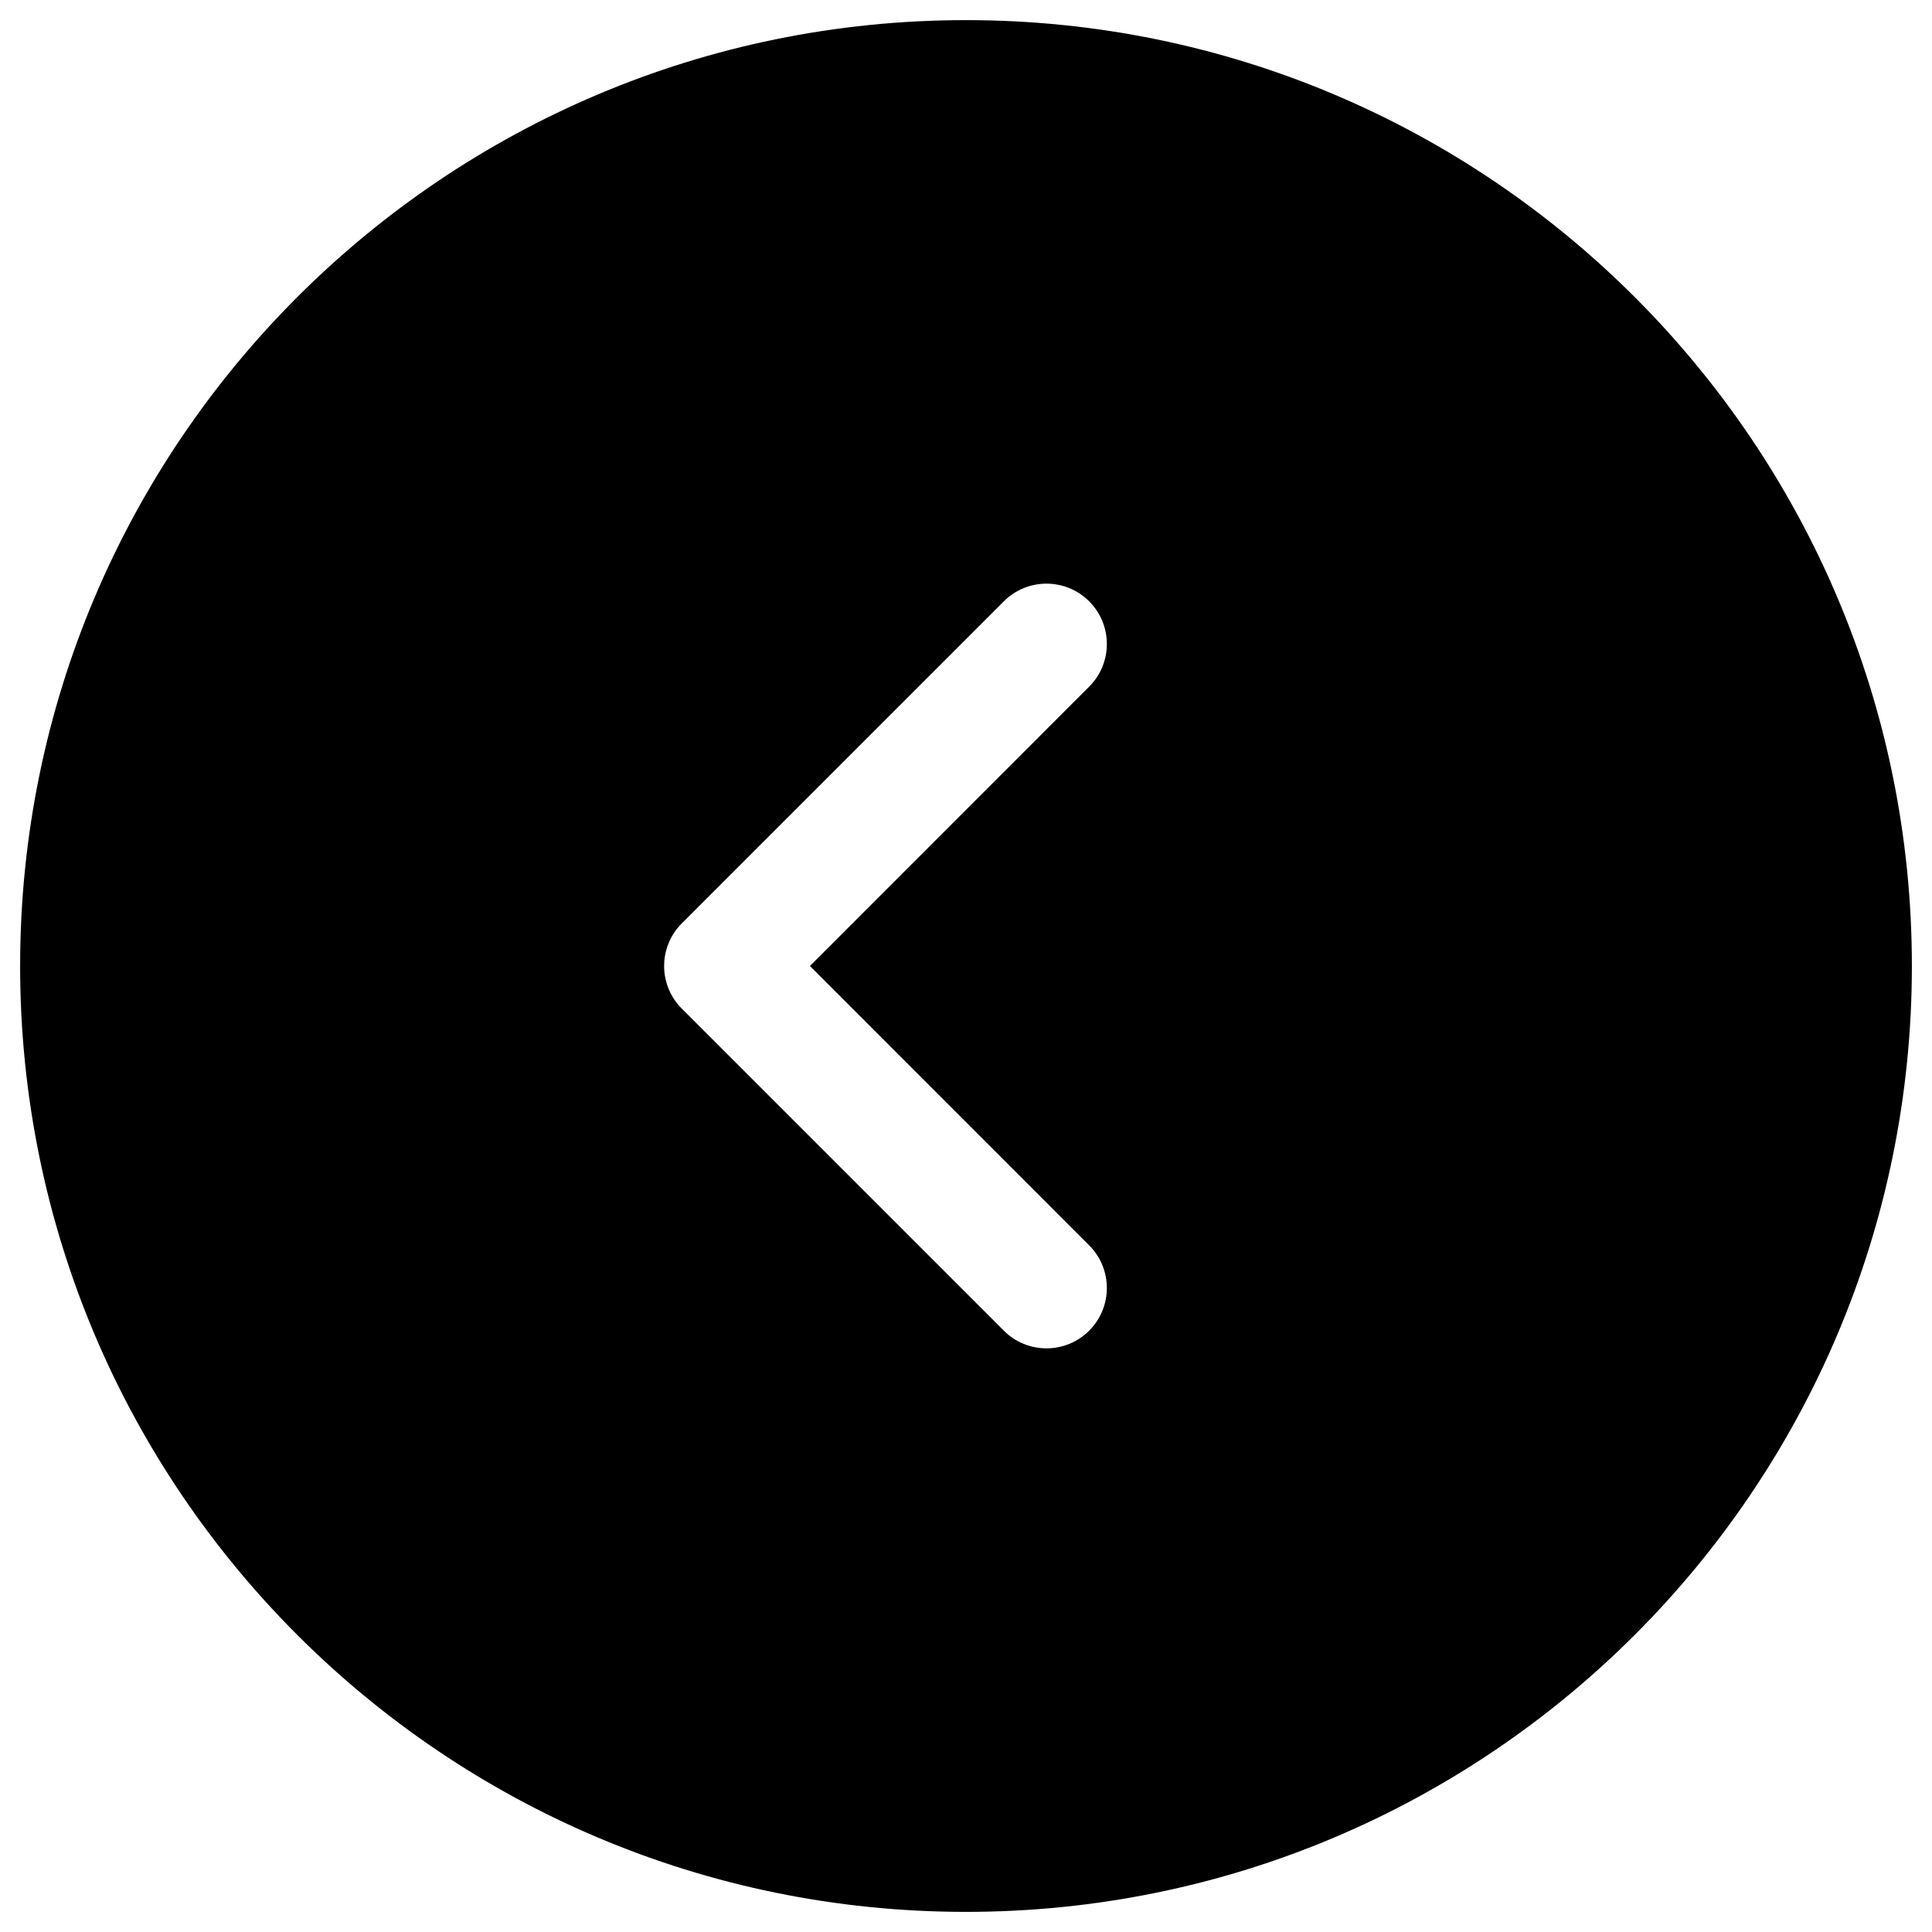 <svg width="24" height="24" viewBox="0 0 24 24" fill="none" xmlns="http://www.w3.org/2000/svg">
<g clip-path="url(#clip0_9002_7940)">
<path fill-rule="evenodd" clip-rule="evenodd" d="M0.25 12C0.25 5.511 5.511 0.25 12 0.25C18.489 0.25 23.75 5.511 23.75 12C23.75 18.489 18.489 23.75 12 23.75C5.511 23.75 0.25 18.489 0.25 12ZM13.53 8.53C13.823 8.237 13.823 7.763 13.53 7.47C13.237 7.177 12.763 7.177 12.47 7.47L8.47 11.47C8.329 11.61 8.25 11.801 8.25 12C8.25 12.199 8.329 12.39 8.47 12.53L12.47 16.53C12.763 16.823 13.237 16.823 13.53 16.53C13.823 16.237 13.823 15.763 13.53 15.47L10.061 12L13.53 8.53Z" fill="#000"/>
</g>
<defs>
<clipPath id="clip0_9002_7940">
<rect width="24" height="24" fill="white"/>
</clipPath>
</defs>
</svg>
